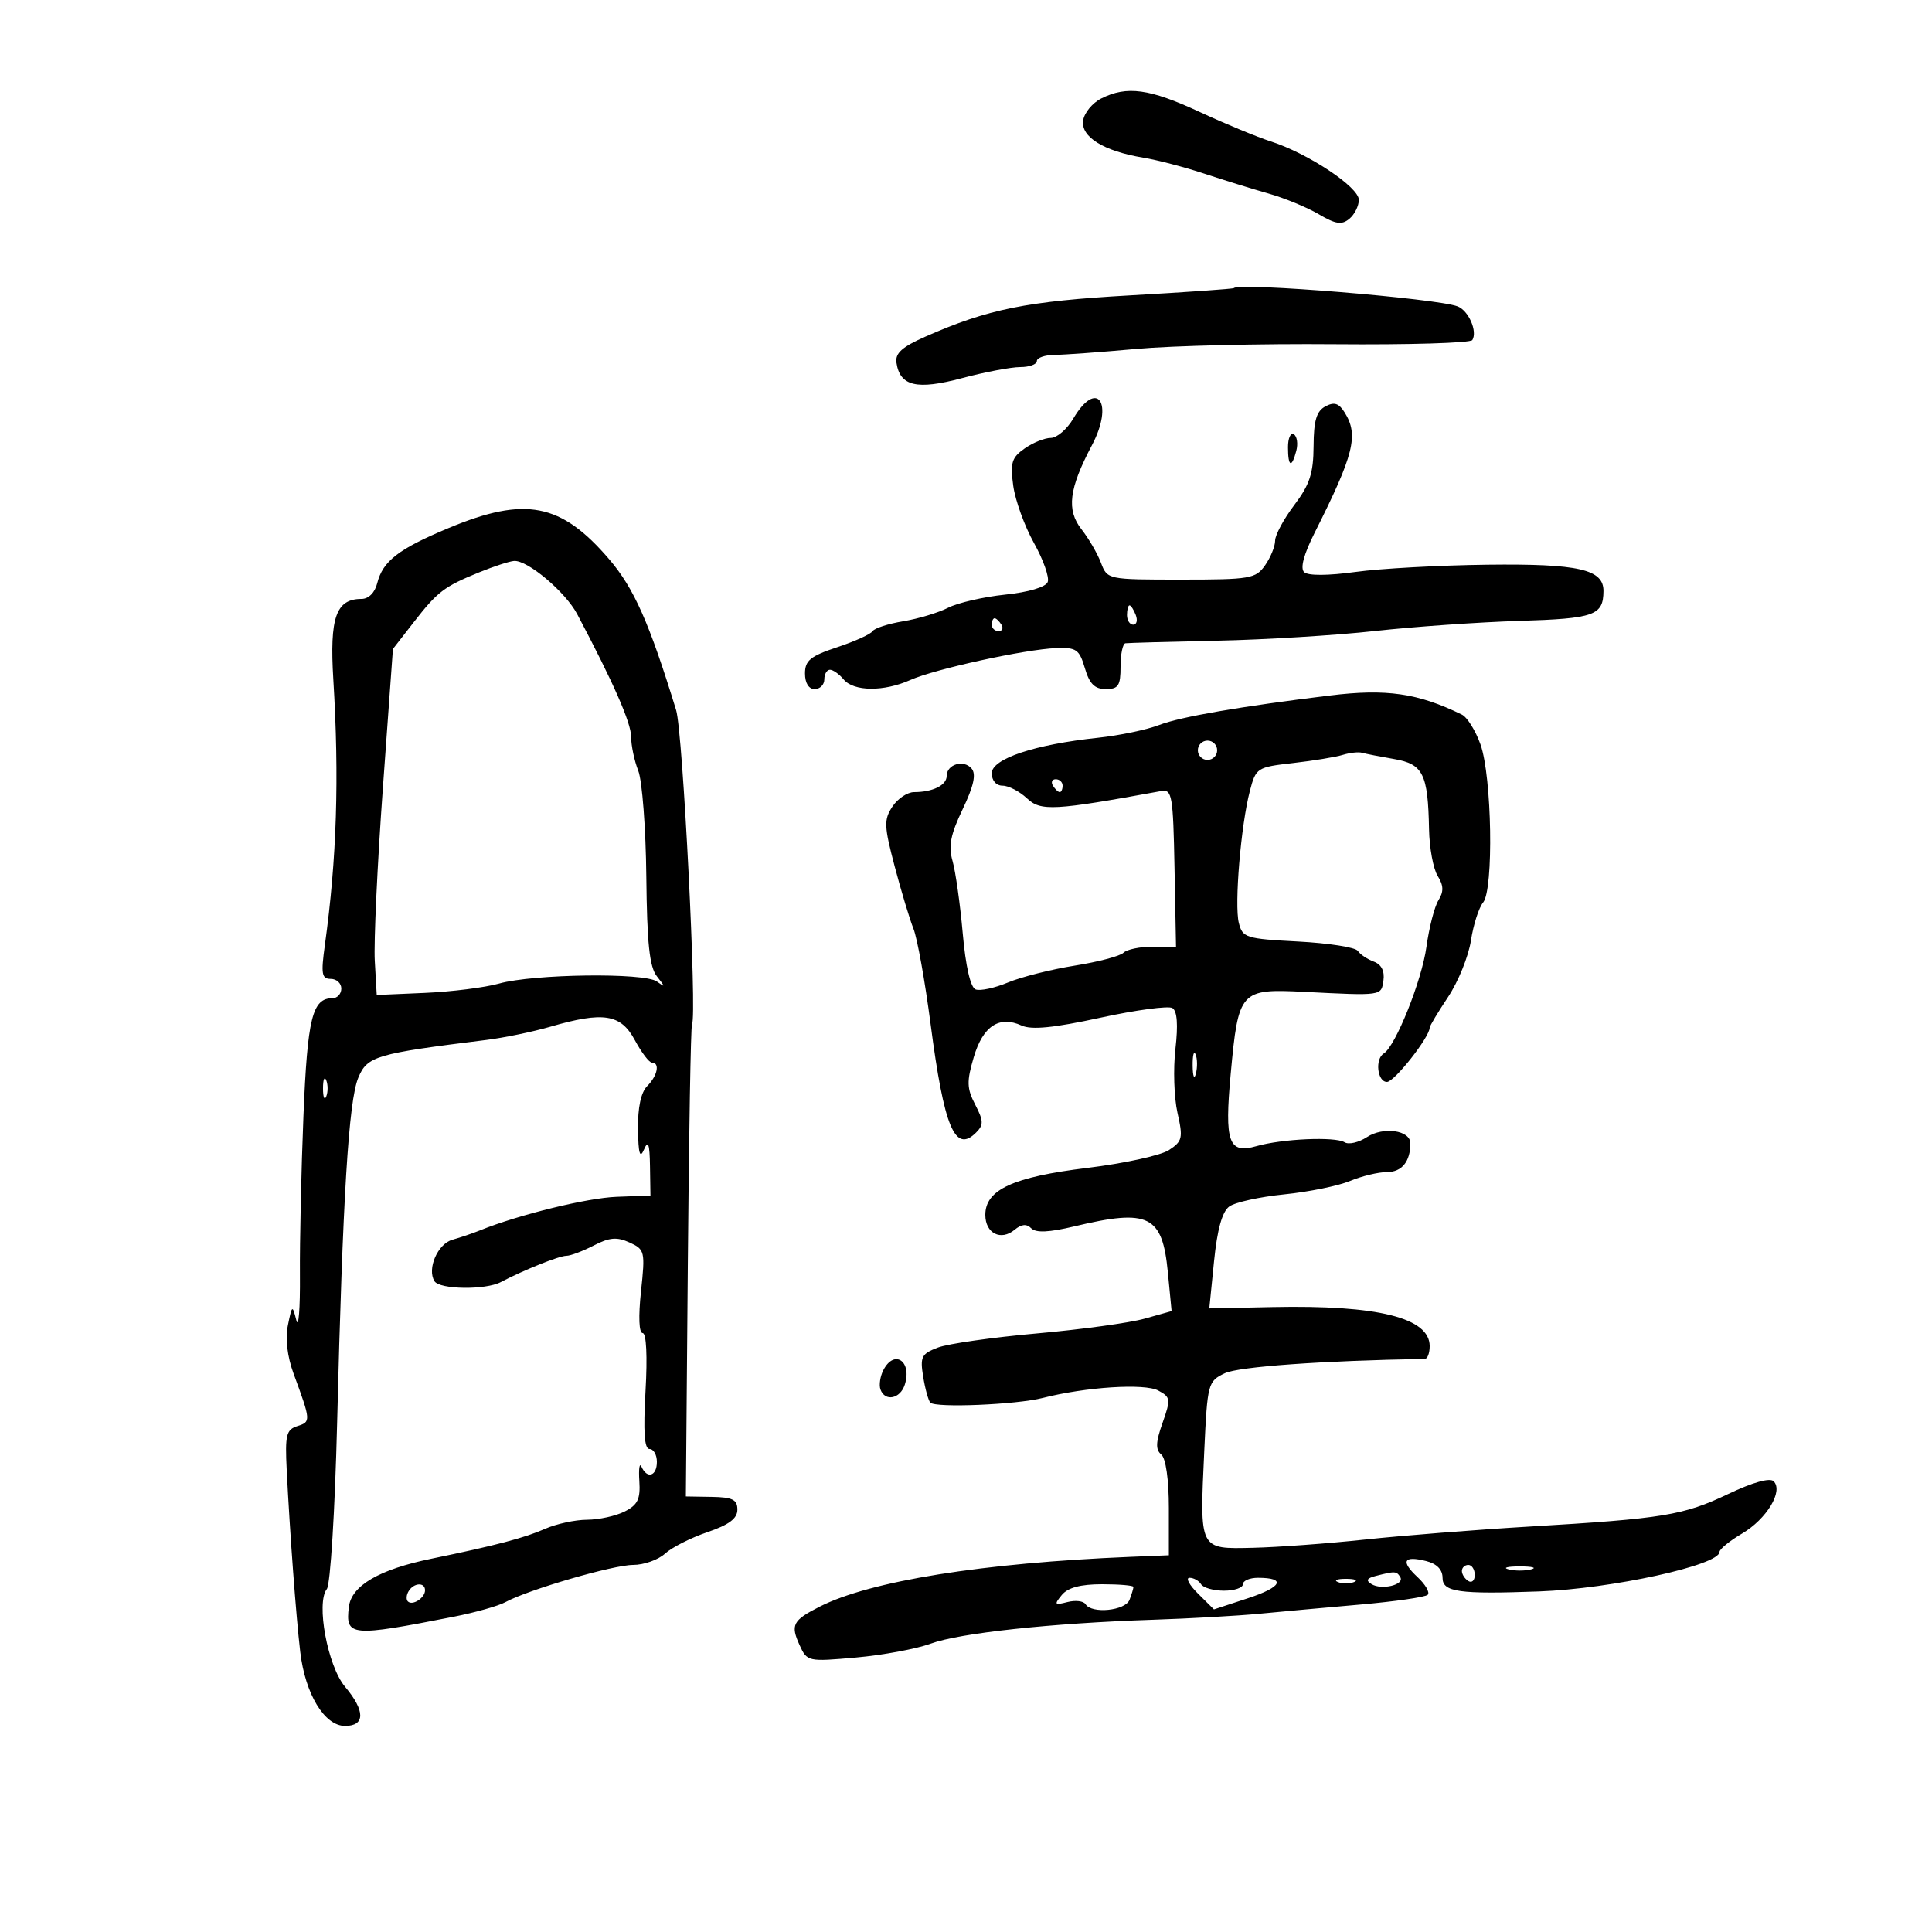 <svg xmlns="http://www.w3.org/2000/svg" width="300" height="300" viewBox="0 0 300 300" version="1.1">
	<path d="M 171 15.290 C 169.625 15.983, 168.360 17.525, 168.188 18.717 C 167.821 21.266, 171.391 23.469, 177.535 24.484 C 179.716 24.844, 183.975 25.959, 187 26.960 C 190.025 27.962, 194.525 29.356, 197 30.058 C 199.475 30.760, 202.975 32.203, 204.778 33.266 C 207.406 34.815, 208.348 34.956, 209.528 33.977 C 210.338 33.305, 211 31.977, 211 31.027 C 211 29.048, 203.113 23.814, 197.340 21.963 C 195.228 21.286, 190.236 19.217, 186.247 17.366 C 178.485 13.764, 174.975 13.286, 171 15.290 M 191.599 44.733 C 191.472 44.861, 184.198 45.371, 175.434 45.867 C 159.450 46.772, 153.407 47.991, 143.706 52.269 C 140.052 53.880, 138.981 54.849, 139.206 56.340 C 139.753 59.977, 142.364 60.588, 149.374 58.720 C 152.924 57.774, 156.992 57, 158.414 57 C 159.836 57, 161 56.580, 161 56.067 C 161 55.554, 162.238 55.123, 163.750 55.109 C 165.262 55.095, 171 54.676, 176.500 54.177 C 182 53.679, 195.862 53.352, 207.305 53.451 C 218.747 53.551, 228.339 53.261, 228.619 52.807 C 229.454 51.457, 228.044 48.231, 226.332 47.574 C 223.114 46.339, 192.493 43.834, 191.599 44.733 M 166.659 65 C 165.684 66.650, 164.112 68, 163.166 68 C 162.219 68, 160.392 68.737, 159.106 69.639 C 157.094 71.047, 156.846 71.859, 157.335 75.426 C 157.648 77.708, 159.094 81.706, 160.550 84.311 C 162.006 86.915, 162.968 89.642, 162.688 90.371 C 162.384 91.163, 159.717 91.954, 156.065 92.335 C 152.701 92.687, 148.724 93.602, 147.225 94.369 C 145.726 95.136, 142.590 96.081, 140.255 96.469 C 137.921 96.857, 135.778 97.550, 135.493 98.011 C 135.209 98.471, 132.732 99.593, 129.988 100.504 C 125.835 101.883, 125 102.566, 125 104.580 C 125 106.064, 125.580 107, 126.500 107 C 127.325 107, 128 106.325, 128 105.500 C 128 104.675, 128.395 104, 128.878 104 C 129.360 104, 130.315 104.675, 131 105.500 C 132.565 107.386, 137.241 107.428, 141.349 105.592 C 145.164 103.887, 159.158 100.826, 164 100.637 C 167.131 100.514, 167.601 100.842, 168.457 103.750 C 169.176 106.194, 169.983 107, 171.707 107 C 173.661 107, 174 106.483, 174 103.500 C 174 101.575, 174.338 99.949, 174.750 99.887 C 175.162 99.825, 181.575 99.645, 189 99.487 C 196.425 99.329, 207.450 98.652, 213.500 97.982 C 219.550 97.313, 229.641 96.606, 235.924 96.411 C 247.582 96.049, 248.951 95.564, 248.985 91.785 C 249.015 88.404, 245.136 87.520, 231 87.686 C 223.575 87.774, 214.350 88.278, 210.500 88.807 C 206.217 89.396, 203.116 89.411, 202.511 88.845 C 201.868 88.245, 202.440 86.097, 204.144 82.711 C 210.249 70.576, 210.999 67.573, 208.803 64.057 C 207.891 62.596, 207.177 62.370, 205.803 63.105 C 204.426 63.842, 203.993 65.302, 203.972 69.285 C 203.950 73.495, 203.372 75.257, 200.972 78.428 C 199.337 80.589, 198 83.076, 198 83.956 C 198 84.835, 197.299 86.555, 196.443 87.777 C 194.989 89.854, 194.136 90, 183.419 90 C 171.969 90, 171.949 89.996, 170.955 87.382 C 170.408 85.943, 169.051 83.610, 167.941 82.198 C 165.573 79.188, 165.979 75.893, 169.551 69.144 C 173.026 62.576, 170.353 58.746, 166.659 65 M 200 69.441 C 200 72.505, 200.570 72.753, 201.289 70.001 C 201.577 68.902, 201.404 67.750, 200.906 67.442 C 200.408 67.134, 200 68.034, 200 69.441 M 69.667 81.991 C 61.871 85.242, 59.436 87.126, 58.571 90.574 C 58.204 92.034, 57.235 93, 56.136 93 C 52.178 93, 51.168 95.884, 51.759 105.500 C 52.698 120.776, 52.298 133.365, 50.447 146.750 C 49.826 151.243, 49.958 152, 51.361 152 C 52.262 152, 53 152.675, 53 153.500 C 53 154.325, 52.380 155, 51.622 155 C 48.498 155, 47.740 158.076, 47.121 173.258 C 46.779 181.641, 46.534 192.775, 46.575 198 C 46.617 203.225, 46.365 206.375, 46.015 205 C 45.403 202.593, 45.355 202.622, 44.707 205.787 C 44.285 207.853, 44.611 210.639, 45.584 213.287 C 48.284 220.633, 48.295 220.772, 46.197 221.437 C 44.449 221.992, 44.249 222.811, 44.523 228.284 C 45.011 238.024, 45.978 251.023, 46.622 256.500 C 47.392 263.053, 50.386 268, 53.582 268 C 56.729 268, 56.726 265.652, 53.573 261.905 C 50.873 258.696, 49.050 248.888, 50.755 246.742 C 51.303 246.052, 52.012 234.609, 52.349 221 C 53.219 185.923, 54.136 170.951, 55.636 167.345 C 57.027 163.999, 58.346 163.610, 75.500 161.484 C 78.250 161.143, 82.719 160.219, 85.432 159.432 C 93.700 157.031, 96.391 157.455, 98.570 161.500 C 99.607 163.425, 100.802 165, 101.227 165 C 102.507 165, 102.099 167.044, 100.500 168.643 C 99.530 169.613, 99.025 171.972, 99.070 175.321 C 99.122 179.137, 99.367 179.974, 100 178.500 C 100.653 176.980, 100.876 177.598, 100.930 181.071 L 101 185.643 95.750 185.839 C 91.157 186.010, 80.491 188.633, 74.500 191.063 C 73.400 191.509, 71.489 192.158, 70.252 192.504 C 67.963 193.145, 66.282 197.029, 67.465 198.943 C 68.267 200.241, 75.386 200.338, 77.764 199.084 C 81.293 197.223, 86.837 195, 87.951 195 C 88.582 195, 90.489 194.281, 92.188 193.403 C 94.636 192.137, 95.791 192.039, 97.752 192.933 C 100.130 194.016, 100.199 194.313, 99.534 200.530 C 99.114 204.453, 99.216 207, 99.795 207 C 100.368 207, 100.544 210.597, 100.236 216 C 99.873 222.365, 100.056 225, 100.861 225 C 101.488 225, 102 225.900, 102 227 C 102 229.220, 100.477 229.697, 99.610 227.750 C 99.303 227.063, 99.153 228.061, 99.276 229.969 C 99.458 232.783, 99.028 233.677, 97 234.704 C 95.625 235.401, 92.993 235.977, 91.151 235.985 C 89.309 235.993, 86.384 236.626, 84.651 237.391 C 81.456 238.802, 76.945 239.989, 67 242.033 C 58.863 243.705, 54.567 246.216, 54.170 249.530 C 53.620 254.113, 54.448 254.190, 70.500 251.036 C 73.800 250.387, 77.386 249.374, 78.468 248.784 C 82.024 246.845, 95.215 243, 98.310 243 C 99.978 243, 102.205 242.213, 103.259 241.250 C 104.312 240.287, 107.273 238.786, 109.837 237.914 C 113.211 236.766, 114.500 235.798, 114.500 234.414 C 114.500 232.859, 113.750 232.488, 110.500 232.434 L 106.500 232.369 106.807 195.997 C 106.975 175.993, 107.266 159.372, 107.453 159.063 C 108.263 157.723, 106.040 113.699, 104.991 110.279 C 100.822 96.693, 98.449 91.343, 94.592 86.837 C 87.123 78.110, 81.563 77.029, 69.667 81.991 M 74.447 88.853 C 68.954 91.086, 67.953 91.848, 64.230 96.635 L 61.015 100.769 59.454 122.350 C 58.595 134.219, 58.030 146.308, 58.197 149.214 L 58.500 154.499 66 154.173 C 70.125 153.993, 75.300 153.342, 77.500 152.725 C 82.833 151.230, 100.080 151.005, 102 152.406 C 103.333 153.378, 103.333 153.289, 102 151.597 C 100.852 150.139, 100.467 146.507, 100.360 136.097 C 100.283 128.618, 99.720 121.233, 99.110 119.685 C 98.499 118.137, 98 115.760, 98 114.403 C 98 112.241, 95.223 105.926, 89.622 95.351 C 87.793 91.897, 81.900 86.940, 79.817 87.103 C 79.093 87.159, 76.676 87.947, 74.447 88.853 M 175 95.500 C 175 96.325, 175.436 97, 175.969 97 C 176.501 97, 176.678 96.325, 176.362 95.500 C 176.045 94.675, 175.609 94, 175.393 94 C 175.177 94, 175 94.675, 175 95.500 M 154 97 C 154 97.550, 154.477 98, 155.059 98 C 155.641 98, 155.840 97.550, 155.500 97 C 155.160 96.450, 154.684 96, 154.441 96 C 154.198 96, 154 96.450, 154 97 M 206.500 107.997 C 192.674 109.685, 183.286 111.306, 180 112.574 C 178.075 113.316, 173.800 114.210, 170.500 114.559 C 160.651 115.602, 154 117.824, 154 120.071 C 154 121.213, 154.687 122, 155.686 122 C 156.613 122, 158.315 122.887, 159.469 123.971 C 161.620 125.992, 163.625 125.882, 180.322 122.833 C 181.995 122.527, 182.164 123.510, 182.378 134.750 L 182.611 147 179.005 147 C 177.022 147, 174.973 147.425, 174.450 147.944 C 173.928 148.463, 170.518 149.363, 166.873 149.943 C 163.229 150.524, 158.564 151.702, 156.507 152.562 C 154.450 153.421, 152.194 153.905, 151.494 153.636 C 150.696 153.330, 149.949 150.074, 149.491 144.901 C 149.090 140.365, 148.378 135.318, 147.910 133.685 C 147.248 131.379, 147.599 129.586, 149.481 125.653 C 151.193 122.076, 151.603 120.227, 150.879 119.354 C 149.660 117.885, 147 118.671, 147 120.500 C 147 121.929, 144.833 123, 141.941 123 C 140.899 123, 139.378 124.019, 138.562 125.265 C 137.238 127.286, 137.276 128.279, 138.920 134.515 C 139.933 138.357, 141.249 142.723, 141.844 144.217 C 142.439 145.711, 143.634 152.364, 144.500 159 C 146.604 175.120, 148.290 179.138, 151.575 175.854 C 152.751 174.677, 152.730 174.033, 151.430 171.527 C 150.124 169.011, 150.091 167.941, 151.201 164.168 C 152.626 159.326, 155.151 157.656, 158.642 159.247 C 160.177 159.946, 163.636 159.602, 170.858 158.031 C 176.398 156.826, 181.435 156.151, 182.051 156.531 C 182.793 156.990, 182.951 159.123, 182.520 162.862 C 182.162 165.963, 182.305 170.431, 182.838 172.791 C 183.722 176.708, 183.606 177.212, 181.513 178.584 C 180.252 179.410, 174.558 180.654, 168.860 181.349 C 157.292 182.760, 153 184.734, 153 188.646 C 153 191.516, 155.408 192.736, 157.555 190.954 C 158.620 190.070, 159.403 190.003, 160.131 190.731 C 160.860 191.460, 162.897 191.367, 166.839 190.425 C 178.388 187.664, 180.490 188.695, 181.343 197.543 L 181.926 203.585 177.713 204.766 C 175.396 205.416, 167.875 206.445, 161 207.055 C 154.125 207.664, 147.216 208.650, 145.646 209.246 C 143.081 210.219, 142.849 210.680, 143.353 213.788 C 143.662 215.691, 144.164 217.497, 144.469 217.803 C 145.307 218.640, 157.822 218.118, 161.910 217.075 C 168.604 215.367, 177.723 214.781, 179.856 215.923 C 181.775 216.950, 181.817 217.267, 180.520 220.943 C 179.460 223.948, 179.412 225.098, 180.318 225.851 C 181.031 226.444, 181.500 229.747, 181.500 234.167 L 181.500 241.500 175.500 241.747 C 152.583 242.690, 135.126 245.491, 127.270 249.485 C 123.097 251.606, 122.729 252.311, 124.160 255.451 C 125.328 258.015, 125.452 258.043, 132.922 257.379 C 137.090 257.008, 142.300 256.041, 144.500 255.230 C 148.985 253.575, 163.237 252.041, 179 251.515 C 184.775 251.323, 192.200 250.905, 195.500 250.586 C 198.800 250.267, 205.896 249.621, 211.270 249.150 C 216.643 248.679, 221.335 247.998, 221.697 247.636 C 222.059 247.275, 221.345 246.038, 220.111 244.889 C 217.454 242.414, 217.938 241.517, 221.453 242.399 C 223.110 242.815, 224 243.730, 224 245.019 C 224 247.214, 226.567 247.572, 239 247.115 C 250.259 246.702, 267 243.035, 267 240.984 C 267 240.551, 268.579 239.266, 270.508 238.128 C 274.334 235.870, 276.945 231.545, 275.409 230.009 C 274.827 229.427, 272.158 230.175, 268.356 231.986 C 261.385 235.306, 258.309 235.810, 237.500 237.043 C 229.250 237.532, 217.775 238.438, 212 239.056 C 206.225 239.675, 198.376 240.253, 194.558 240.340 C 186.153 240.534, 186.276 240.779, 187 225.244 C 187.487 214.801, 187.571 214.485, 190.186 213.236 C 192.326 212.213, 205.355 211.281, 221.250 211.013 C 221.662 211.006, 222 210.110, 222 209.023 C 222 204.627, 213.950 202.624, 197.640 202.962 L 187.780 203.167 188.515 195.852 C 189.011 190.911, 189.777 188.152, 190.875 187.347 C 191.769 186.692, 195.609 185.843, 199.409 185.461 C 203.209 185.078, 207.807 184.143, 209.627 183.383 C 211.447 182.622, 214.027 182, 215.361 182 C 217.672 182, 219 180.370, 219 177.535 C 219 175.497, 214.800 174.901, 212.244 176.576 C 210.979 177.405, 209.425 177.763, 208.791 177.371 C 207.319 176.461, 199.100 176.824, 195.083 177.976 C 190.772 179.212, 190.123 177.385, 191.100 166.774 C 192.294 153.817, 192.568 153.511, 202.500 154.012 C 214.659 154.627, 214.478 154.653, 214.820 152.246 C 215.028 150.780, 214.503 149.756, 213.320 149.318 C 212.319 148.949, 211.200 148.197, 210.833 147.648 C 210.466 147.099, 206.298 146.447, 201.570 146.199 C 193.466 145.774, 192.940 145.609, 192.364 143.314 C 191.653 140.480, 192.683 128.155, 194.078 122.819 C 195.015 119.234, 195.188 119.122, 200.770 118.488 C 203.921 118.129, 207.400 117.559, 208.500 117.220 C 209.600 116.881, 210.950 116.733, 211.500 116.891 C 212.050 117.049, 214.282 117.485, 216.460 117.860 C 220.984 118.639, 221.737 120.149, 221.900 128.764 C 221.955 131.659, 222.558 134.921, 223.241 136.014 C 224.168 137.499, 224.199 138.451, 223.363 139.790 C 222.748 140.774, 221.908 144.033, 221.496 147.031 C 220.777 152.259, 216.698 162.450, 214.874 163.578 C 213.472 164.445, 213.868 168, 215.367 168 C 216.517 168, 222 161.033, 222 159.572 C 222 159.312, 223.288 157.165, 224.861 154.800 C 226.435 152.435, 228.029 148.497, 228.405 146.050 C 228.780 143.602, 229.630 140.944, 230.294 140.142 C 231.957 138.134, 231.668 120.592, 229.889 115.598 C 229.125 113.451, 227.825 111.366, 227 110.963 C 220.154 107.624, 215.302 106.922, 206.500 107.997 M 186 116.500 C 186 117.325, 186.675 118, 187.500 118 C 188.325 118, 189 117.325, 189 116.500 C 189 115.675, 188.325 115, 187.500 115 C 186.675 115, 186 115.675, 186 116.500 M 163.500 122 C 163.840 122.550, 164.316 123, 164.559 123 C 164.802 123, 165 122.550, 165 122 C 165 121.450, 164.523 121, 163.941 121 C 163.359 121, 163.160 121.450, 163.500 122 M 185.195 165.500 C 185.215 167.150, 185.439 167.704, 185.693 166.731 C 185.947 165.758, 185.930 164.408, 185.656 163.731 C 185.382 163.054, 185.175 163.850, 185.195 165.500 M 50.158 169 C 50.158 170.375, 50.385 170.938, 50.662 170.250 C 50.940 169.563, 50.940 168.438, 50.662 167.750 C 50.385 167.063, 50.158 167.625, 50.158 169 M 137.170 212.750 C 136.675 213.713, 136.472 215.063, 136.718 215.750 C 137.414 217.690, 139.794 217.223, 140.497 215.009 C 141.655 211.362, 138.860 209.464, 137.170 212.750 M 227 243.941 C 227 244.459, 227.450 245.160, 228 245.500 C 228.550 245.840, 229 245.416, 229 244.559 C 229 243.702, 228.550 243, 228 243 C 227.450 243, 227 243.423, 227 243.941 M 234.250 243.689 C 235.213 243.941, 236.787 243.941, 237.750 243.689 C 238.713 243.438, 237.925 243.232, 236 243.232 C 234.075 243.232, 233.287 243.438, 234.250 243.689 M 213.605 244.717 C 212.232 245.069, 212.056 245.417, 212.966 245.979 C 214.551 246.958, 218.164 246.074, 217.430 244.886 C 216.853 243.952, 216.630 243.943, 213.605 244.717 M 186.023 247.454 L 188.500 249.907 193.797 248.168 C 199.074 246.434, 199.770 245, 195.333 245 C 194.050 245, 193 245.450, 193 246 C 193 246.550, 191.677 247, 190.059 247 C 188.441 247, 186.840 246.550, 186.500 246 C 186.160 245.450, 185.356 245, 184.714 245 C 184.071 245, 184.660 246.104, 186.023 247.454 M 207.750 245.662 C 208.438 245.940, 209.563 245.940, 210.250 245.662 C 210.938 245.385, 210.375 245.158, 209 245.158 C 207.625 245.158, 207.063 245.385, 207.750 245.662 M 63.459 247.067 C 63.096 247.653, 63.040 248.373, 63.333 248.667 C 64.050 249.383, 66 248.121, 66 246.941 C 66 245.663, 64.274 245.748, 63.459 247.067 M 164.872 247.673 C 163.650 249.164, 163.746 249.284, 165.749 248.767 C 166.986 248.449, 168.250 248.596, 168.558 249.094 C 169.512 250.637, 174.740 250.120, 175.393 248.418 C 175.727 247.548, 176 246.648, 176 246.418 C 176 246.188, 173.805 246, 171.122 246 C 167.776 246, 165.814 246.525, 164.872 247.673" stroke="none" fill="black" fill-rule="evenodd"/>
</svg>
